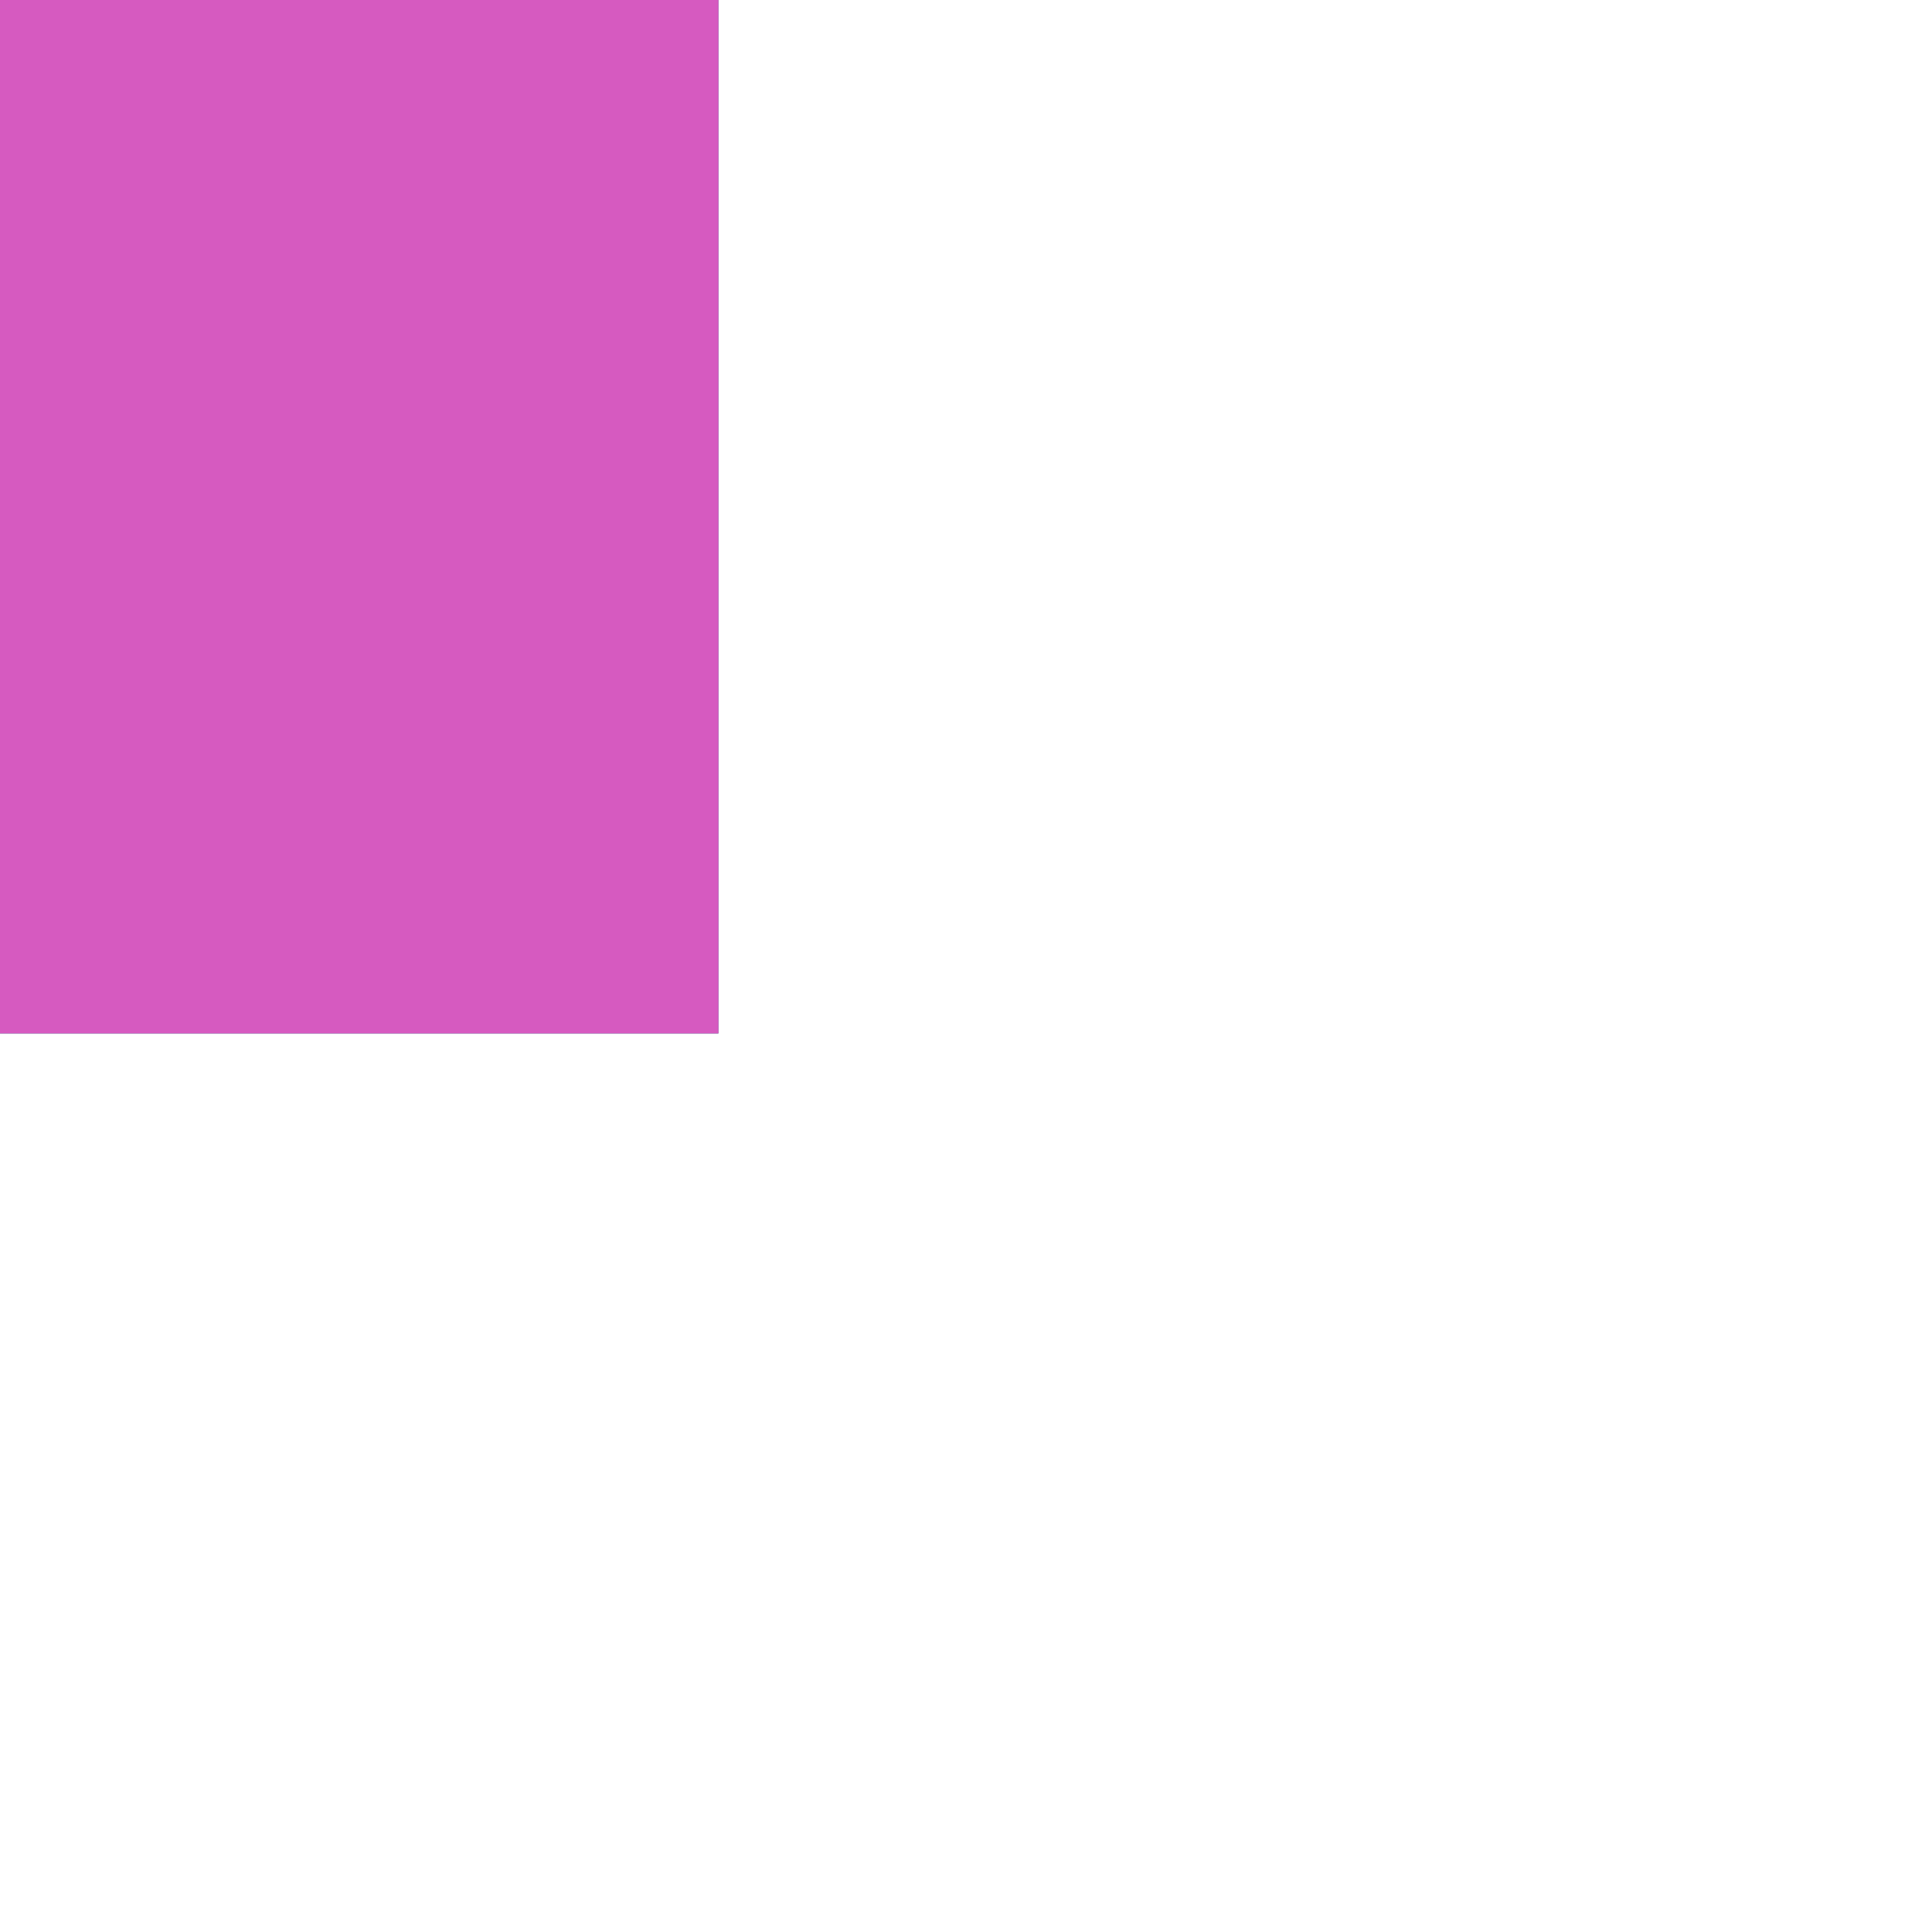 <?xml version="1.0" encoding="utf-8"?>
<!-- Generator: Adobe Illustrator 24.1.2, SVG Export Plug-In . SVG Version: 6.00 Build 0)  -->
<svg version="1.1"
	 id="svg13459" xmlns:cc="http://creativecommons.org/ns#" xmlns:dc="http://purl.org/dc/elements/1.1/" xmlns:inkscape="http://www.inkscape.org/namespaces/inkscape" xmlns:rdf="http://www.w3.org/1999/02/22-rdf-syntax-ns#" xmlns:sodipodi="http://sodipodi.sourceforge.net/DTD/sodipodi-0.dtd" xmlns:svg="http://www.w3.org/2000/svg"
	 xmlns="http://www.w3.org/2000/svg" xmlns:xlink="http://www.w3.org/1999/xlink" x="0px" y="0px" viewBox="0 0 1 1"
	 enable-background="new 0 0 1 1" xml:space="preserve">
<g id="layer1" transform="translate(145.275,-133.582)" inkscape:groupmode="layer" inkscape:label="Layer 1">
	
		<g id="g12930-9" transform="matrix(0.049,0,0,0.049,-71.189,188.702)" inkscape:export-filename="C:\Users\Donatas\Documents\ShareX\Screenshots\2019-01\BSMGWaterTileSet.png" inkscape:export-xdpi="450" inkscape:export-ydpi="450">
		<path id="path12910-6" inkscape:connector-curvature="0" fill="#2C6575" d="M-1504.371-1113.982v-20.582h-20.581v20.582H-1504.371
			z"/>
		<path id="path12912-9" inkscape:connector-curvature="0" fill="#2C6575" d="M-1504.371-1113.982v-18.619h-20.581v18.619H-1504.371
			z"/>
		<path id="path12914-4" inkscape:connector-curvature="0" fill="#CB8EDB" d="M-1504.371-1113.982v-16.654h-20.581v16.654H-1504.371
			z"/>
		<path id="path12916-2" inkscape:connector-curvature="0" fill="#D65AC0" d="M-1504.371-1113.982v-14.69h-20.581v14.69H-1504.371z"
			/>
		<path id="path12918-9" inkscape:connector-curvature="0" fill="#CB8EDB" d="M-1524.955-1119.873c3.253,0,5.89,2.637,5.89,5.889
			c0,0,0,0,0,0.001h-5.89V-1119.873z"/>
		<path id="path12920-3" inkscape:connector-curvature="0" fill="#2C6575" d="M-1524.955-1117.91c2.169,0,3.928,1.759,3.928,3.928
			l0,0h-3.928V-1117.91z"/>
		<path id="path12922-9" inkscape:connector-curvature="0" fill="#2C6575" d="M-1524.955-1115.945c1.084,0,1.963,0.879,1.963,1.963
			c0,0,0,0,0,0.001h-1.963V-1115.945z"/>
	</g>
</g>
</svg>
